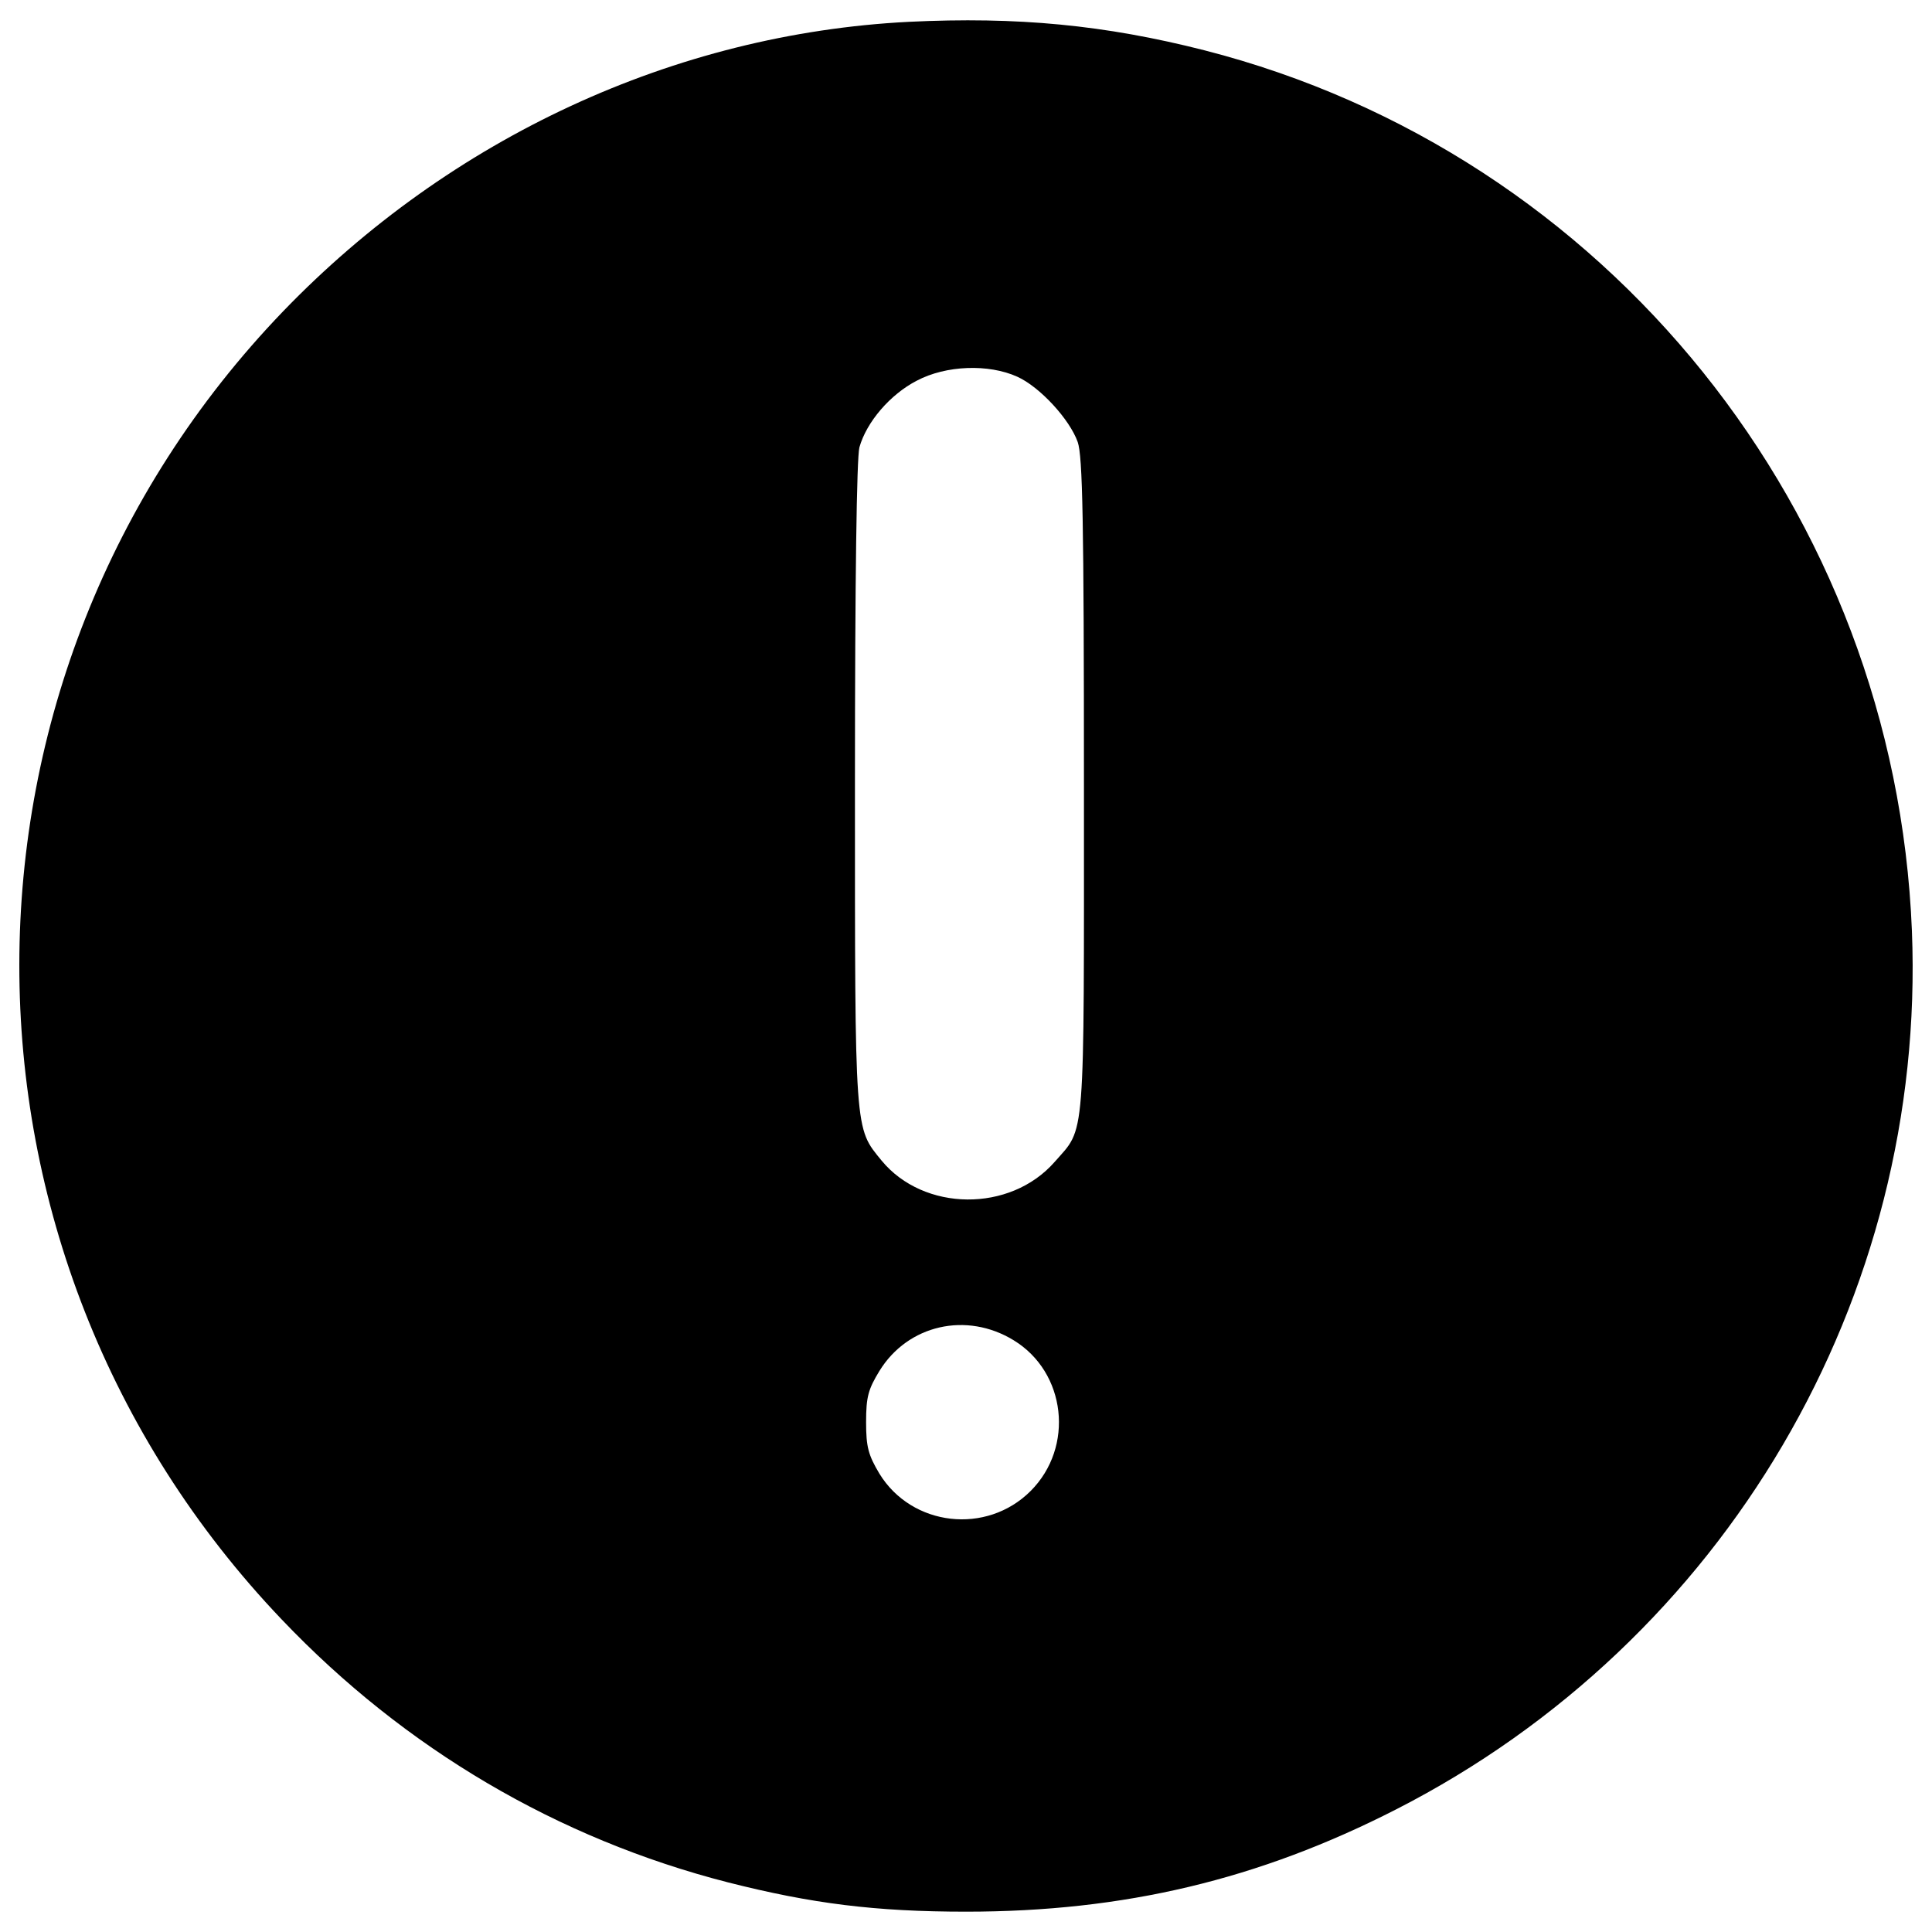 <?xml version="1.0" standalone="no"?><!DOCTYPE svg PUBLIC "-//W3C//DTD SVG 1.1//EN" "http://www.w3.org/Graphics/SVG/1.1/DTD/svg11.dtd"><svg class="icon" width="128px" height="128.00px" viewBox="0 0 1024 1024" version="1.1" xmlns="http://www.w3.org/2000/svg"><path d="M481.423 11.581c-123.73 6.359-242.514 61.276-331.366 153.426-186.184 193.495-186.419 498.708-0.707 693.381 65.28 68.577 146.36 116.193 236.39 139.284 44.544 11.315 78.244 15.555 126.321 15.555 83.671 0 155.075-16.968 227.901-54.211 174.408-89.088 281.17-271.032 273.388-465.705-8.95-222.013-161.444-411.976-374.968-466.647-52.787-13.435-98.98-17.91-156.959-15.084z m57.743 188.078c12.022 5.417 27.812 22.63 32.051 34.642 2.591 7.537 3.297 41.011 3.297 182.415 0 191.846 0.942 180.296-15.555 199.148-23.572 26.87-69.294 26.399-91.679-0.707-14.377-17.674-14.141-12.964-14.141-199.383 0-109.824 0.942-172.995 2.355-178.647 3.768-13.435 16.261-28.047 30.403-35.348 15.565-8.253 38.185-8.96 53.268-2.12z m-1.884 510.72c27.812 16.968 32.287 56.566 8.96 79.892-23.337 23.337-62.925 18.852-80.128-9.185-5.888-9.902-7.066-14.141-7.066-27.341 0-13.435 1.178-17.439 7.066-27.105 15.073-24.515 46.182-31.58 71.168-16.261z" /></svg>
